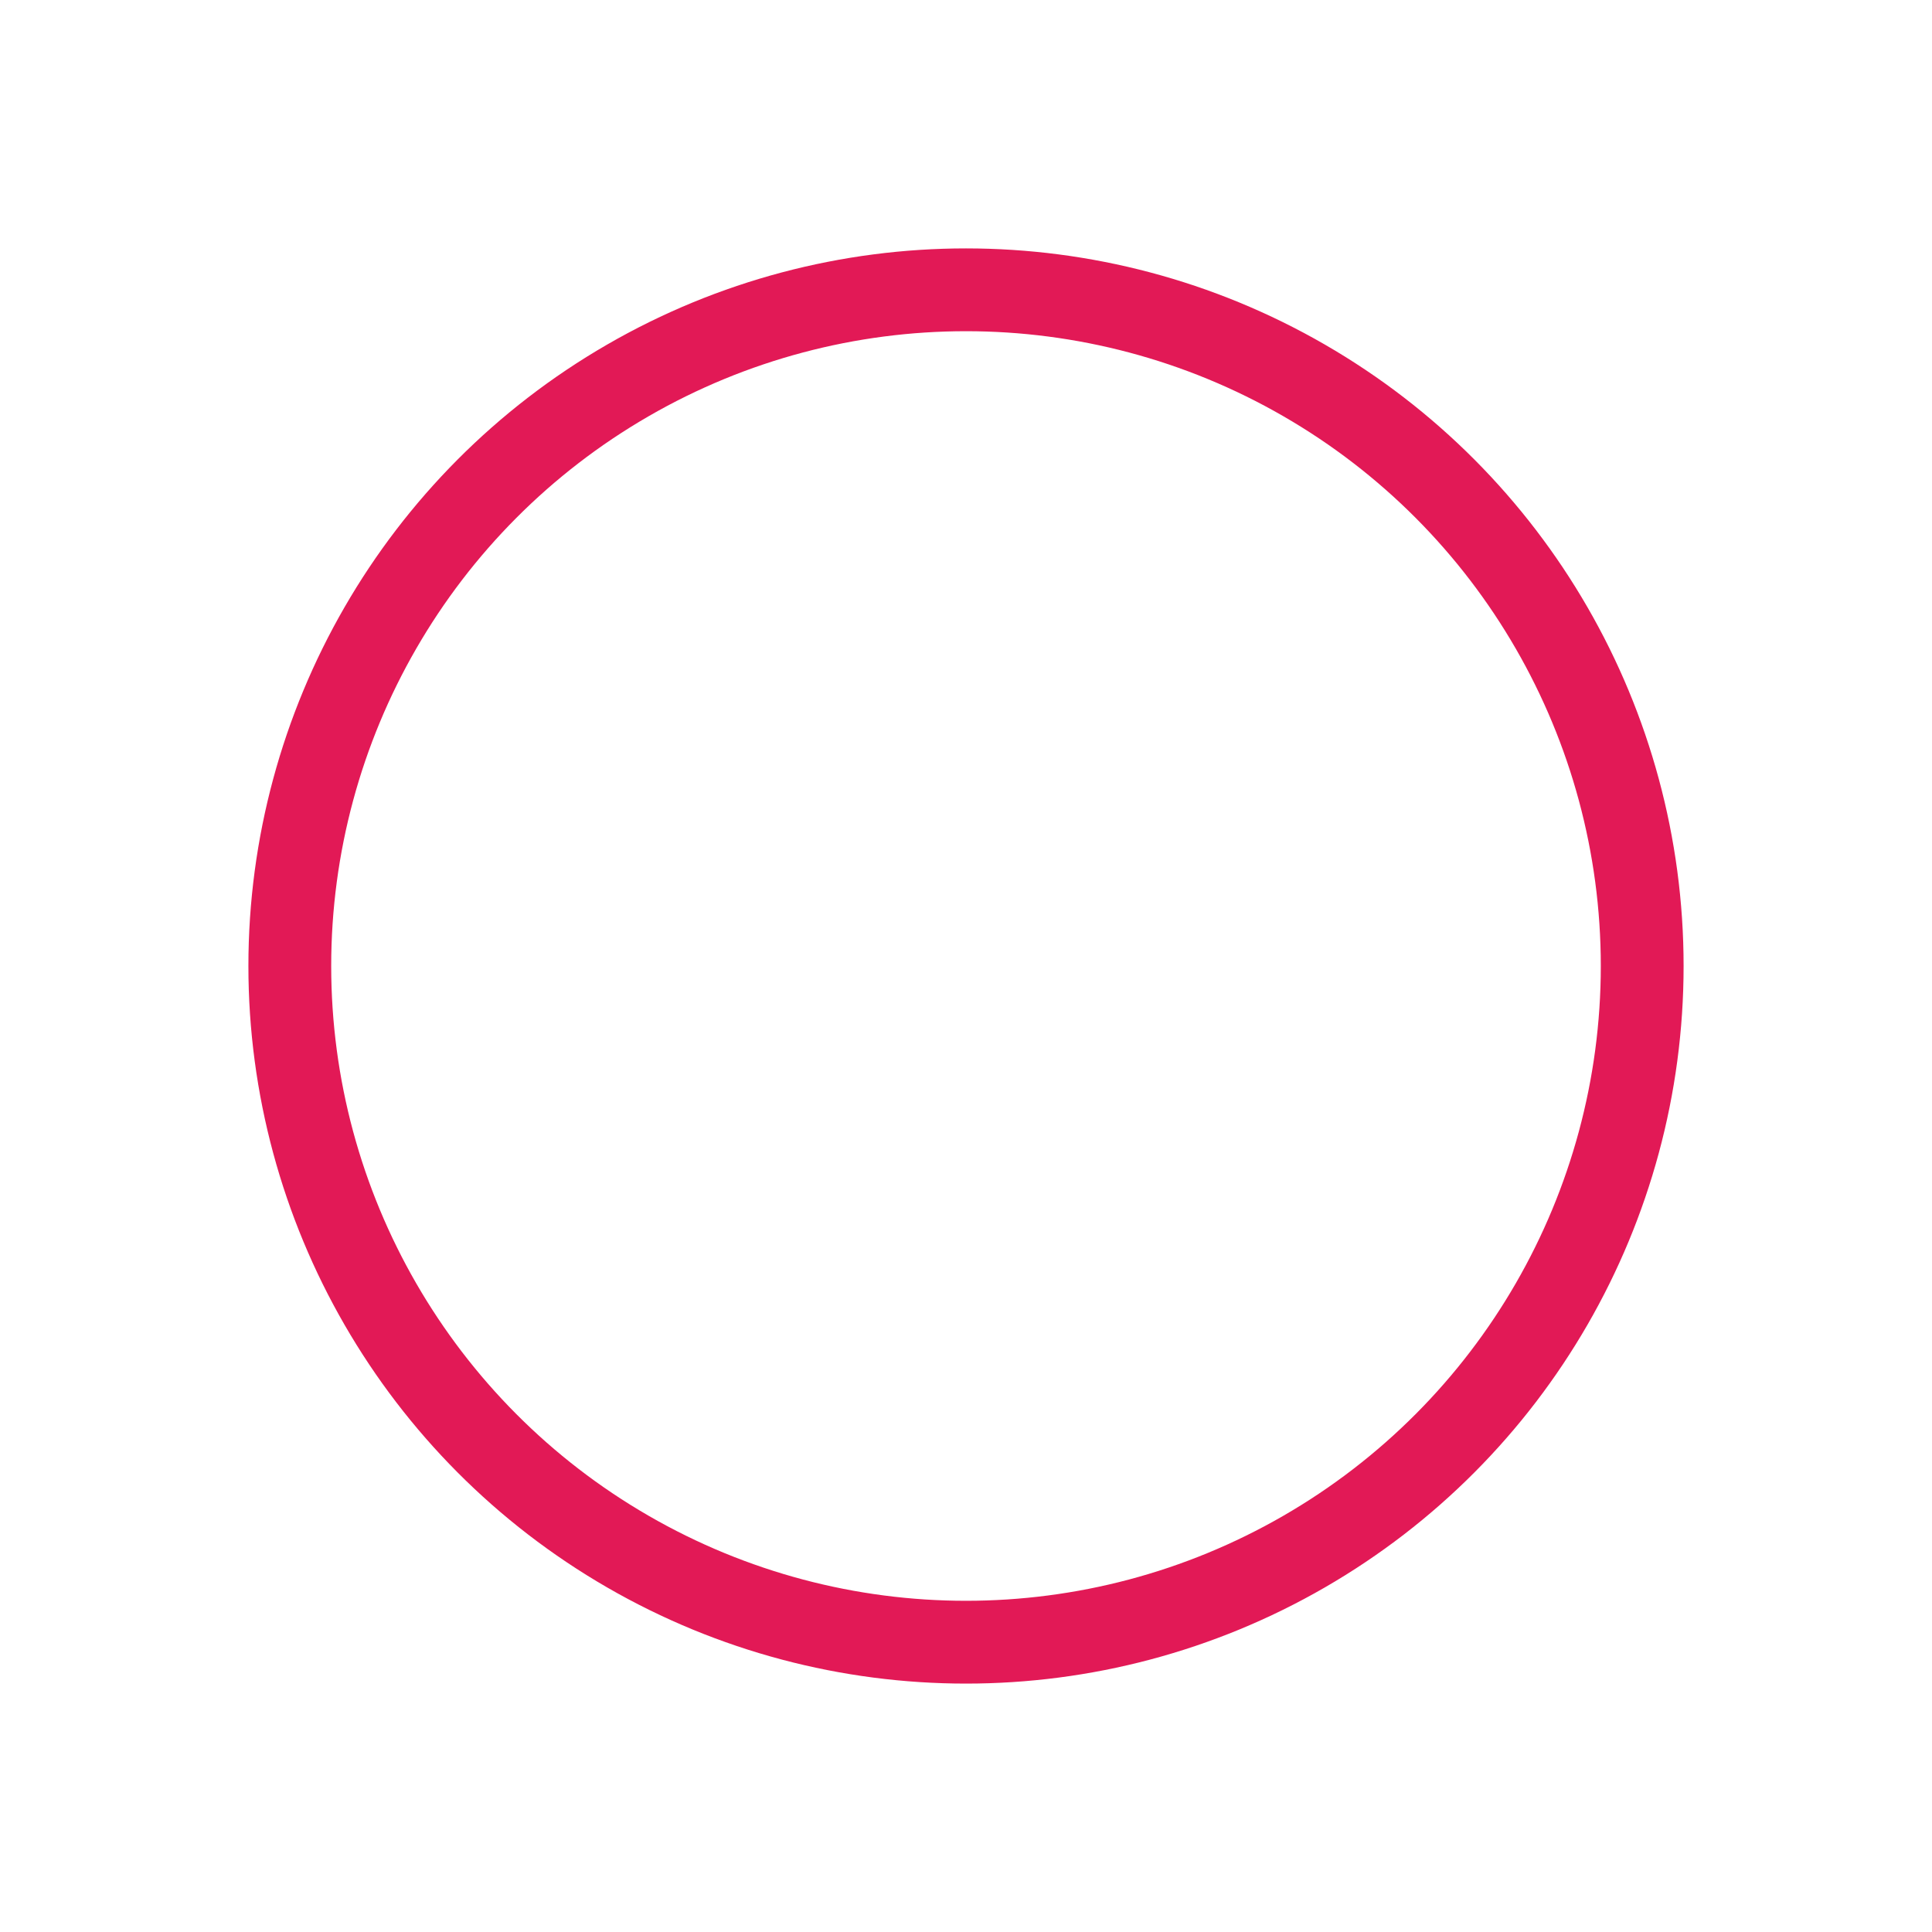 <svg xmlns="http://www.w3.org/2000/svg" width="70" height="70" viewBox="0 0 70 70">
    <defs>
        <filter id="Ellipse_2" width="70" height="70" x="0" y="0" filterUnits="userSpaceOnUse">
            <feOffset dy="4"/>
            <feGaussianBlur result="blur" stdDeviation="3"/>
            <feFlood flood-opacity=".161"/>
            <feComposite in2="blur" operator="in"/>
            <feComposite in="SourceGraphic"/>
        </filter>
    </defs>
    <g filter="url(#Ellipse_2)">
        <g id="Ellipse_2-2" fill="#fff" stroke="#e21956" stroke-width="3px" data-name="Ellipse 2" transform="translate(9 5)">
            <circle cx="26" cy="26" r="26" stroke="none"/>
            <circle cx="26" cy="26" r="24.5" fill="none"/>
        </g>
    </g>
</svg>
